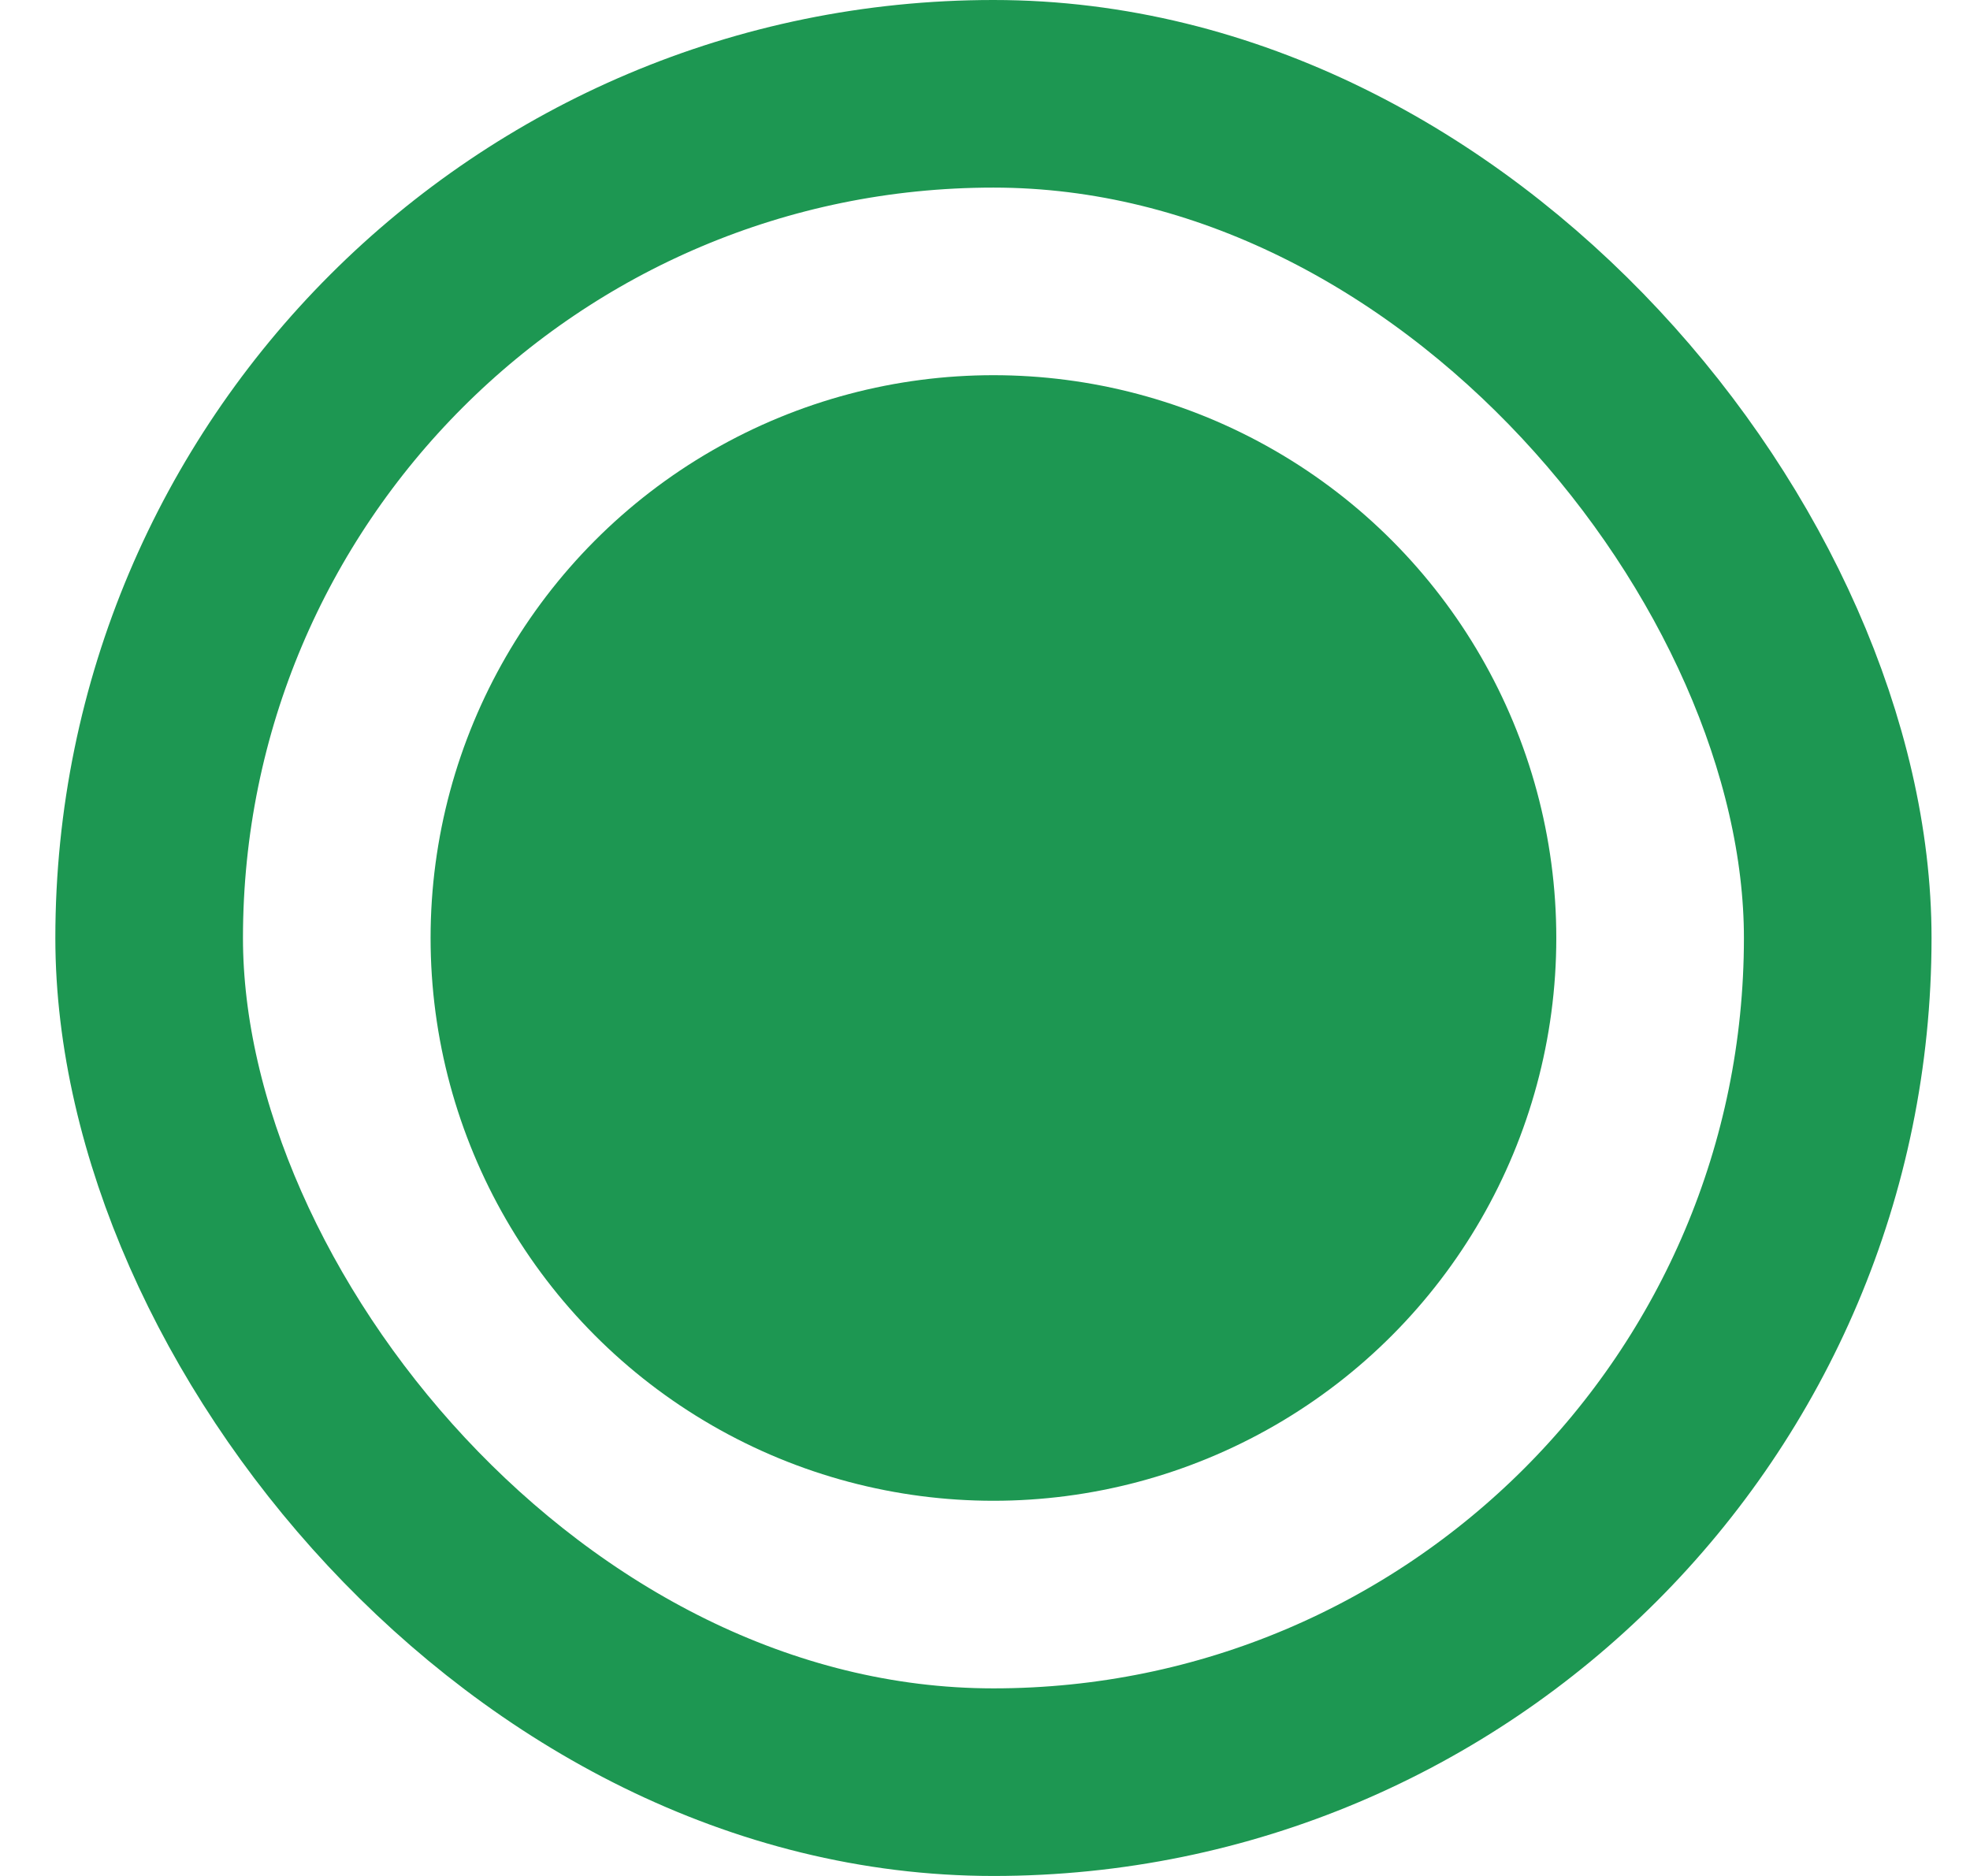 <svg width="21" height="20" viewBox="0 0 21 20" fill="none" xmlns="http://www.w3.org/2000/svg">
<circle r="6" transform="matrix(-1 0 0 1 10.59 10)" fill="#1D9752"/>
<rect x="1.59" y="1" width="18" height="18" rx="9" stroke="#1D9752" stroke-width="2"/>
</svg>
